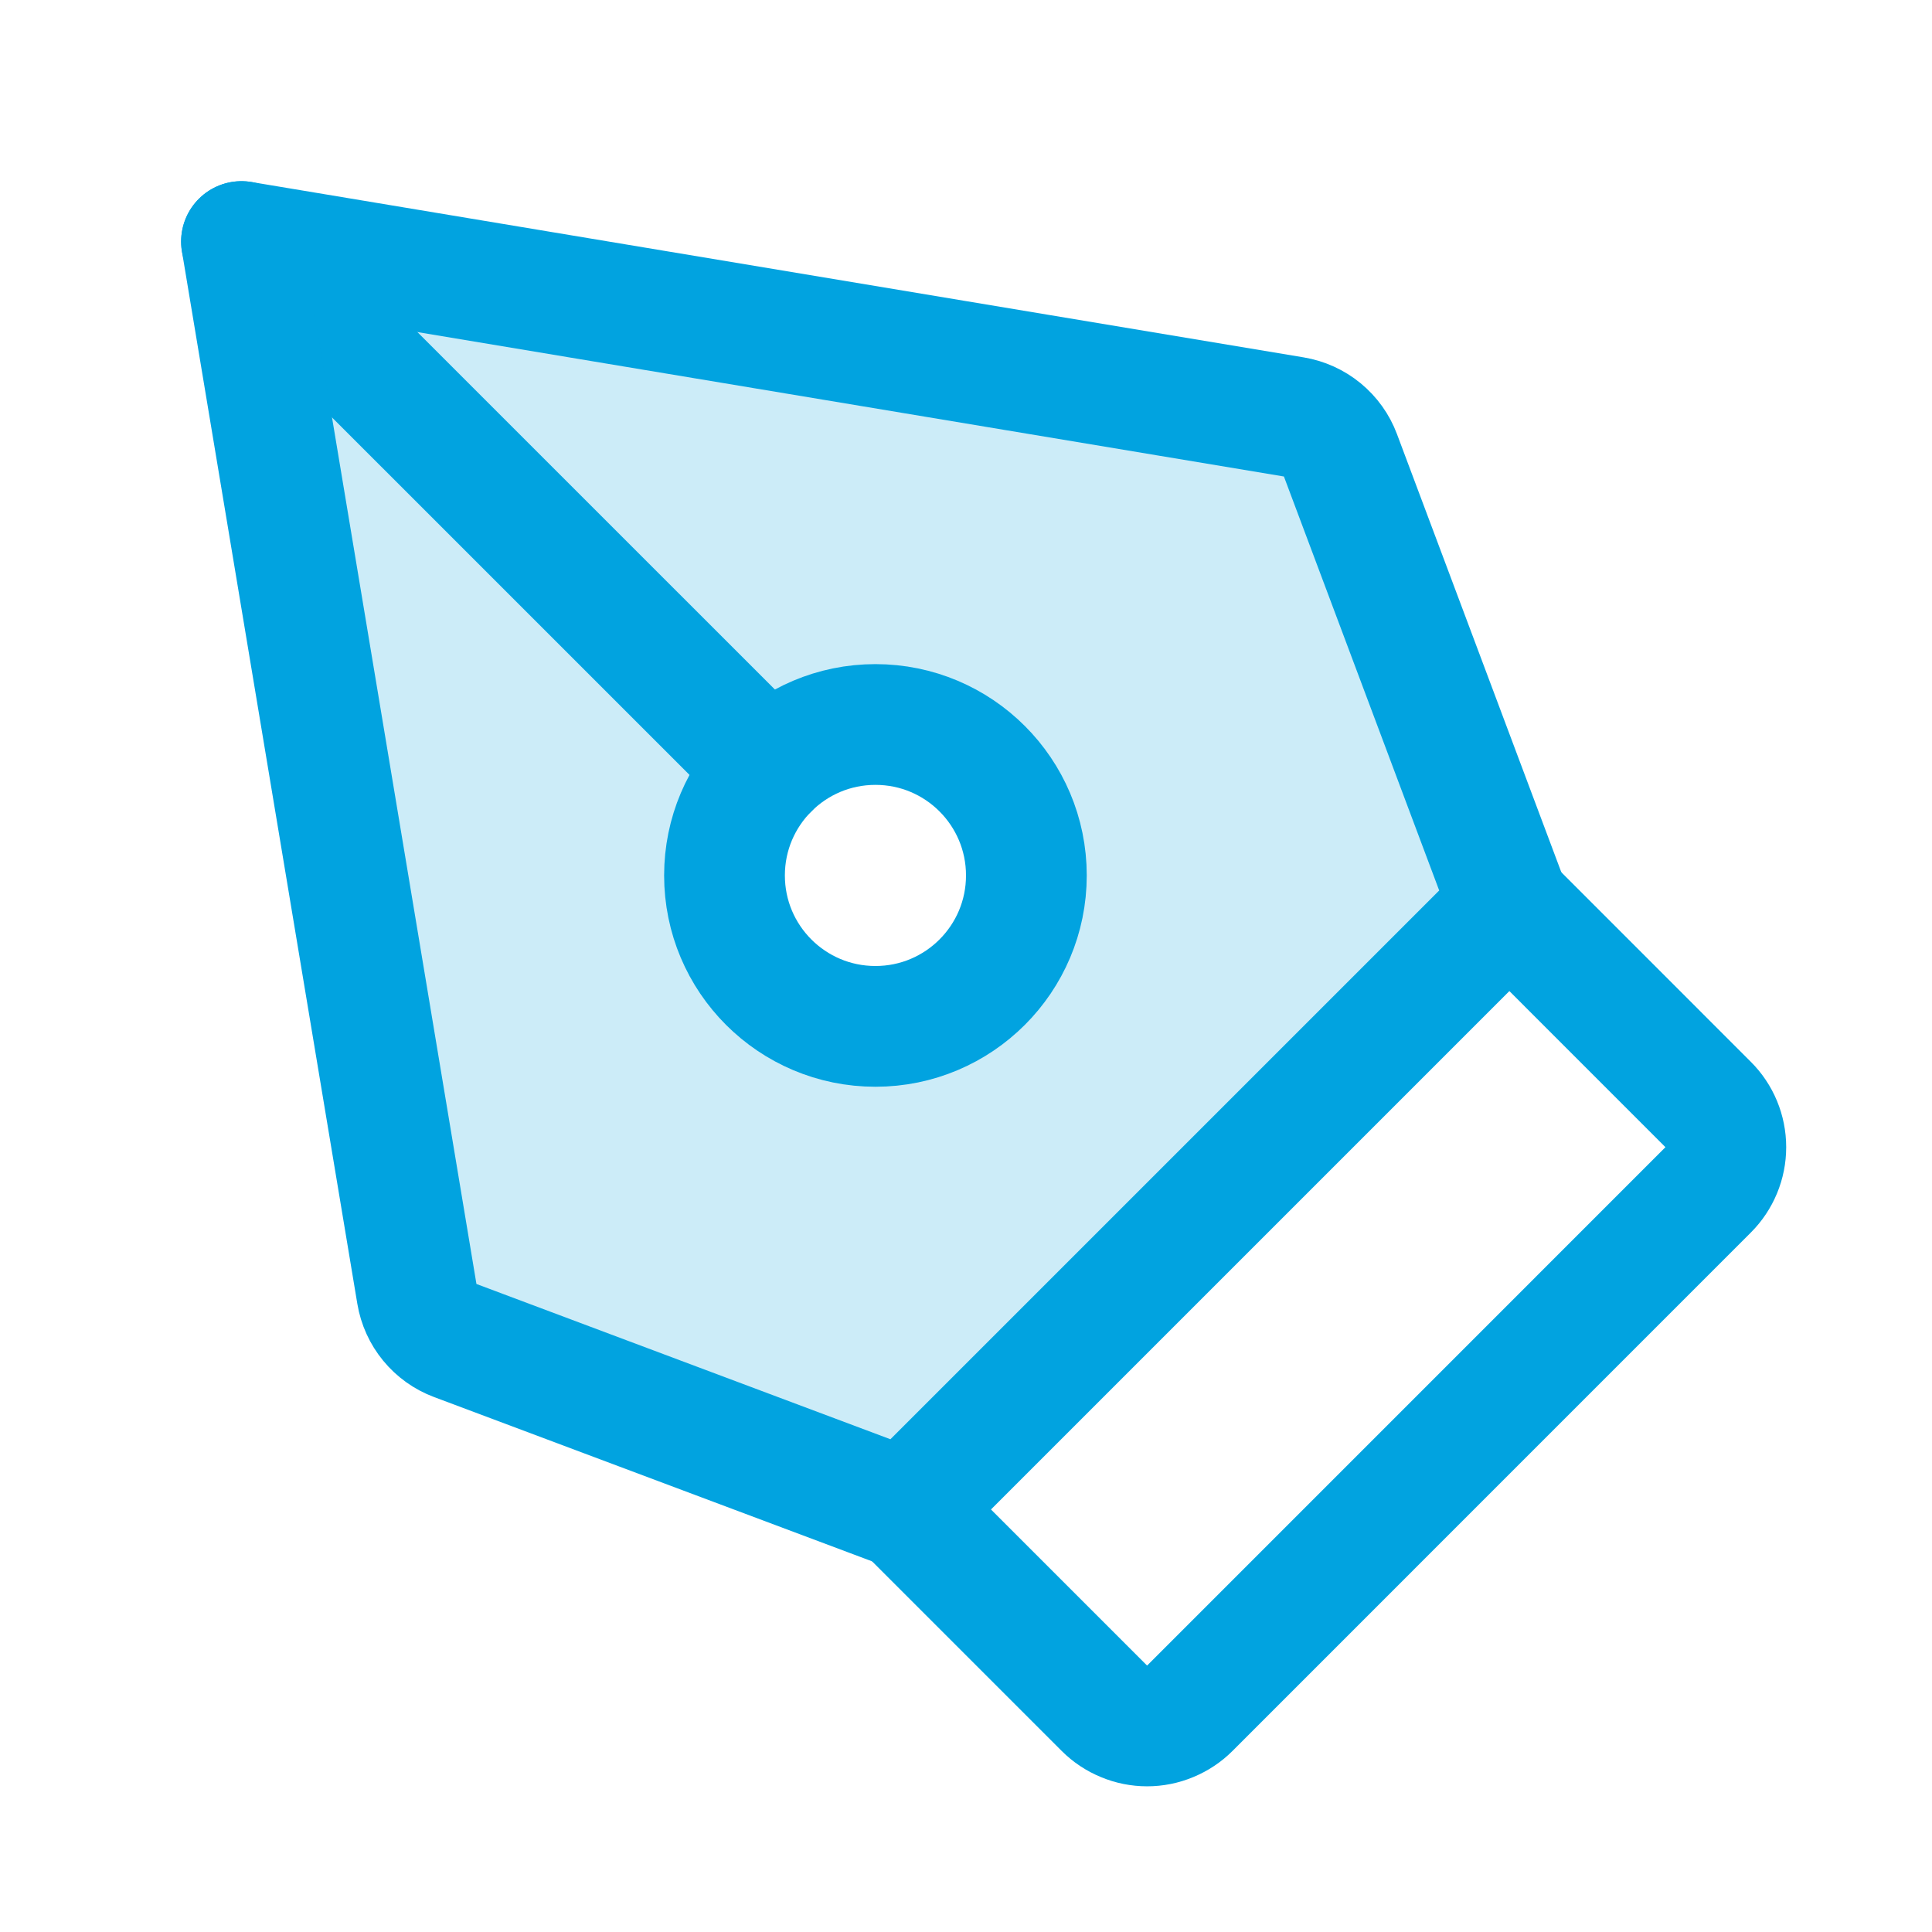 
<svg width="32" height="32" viewBox="0 0 32 32" fill="none" xmlns="http://www.w3.org/2000/svg">
<path opacity="0.2" d="M25 15.001L22.202 7.541C22.14 7.377 22.037 7.232 21.901 7.12C21.766 7.009 21.603 6.935 21.43 6.906L4 4.001L6.905 21.431C6.934 21.605 7.007 21.767 7.119 21.902C7.23 22.038 7.376 22.142 7.54 22.203L14.999 25.001L25 15.001ZM12 14.5C12 14.006 12.147 13.522 12.421 13.111C12.696 12.7 13.086 12.38 13.543 12.19C14 12.001 14.503 11.952 14.988 12.048C15.473 12.145 15.918 12.383 16.268 12.732C16.617 13.082 16.855 13.527 16.952 14.012C17.048 14.497 16.999 15 16.81 15.457C16.62 15.914 16.3 16.304 15.889 16.579C15.478 16.853 14.994 17 14.5 17C14.172 17 13.847 16.935 13.543 16.81C13.24 16.684 12.964 16.5 12.732 16.268C12.5 16.036 12.316 15.76 12.19 15.457C12.065 15.153 12 14.828 12 14.5Z" fill="#01A3E0"/>
<path d="M12 14.5C12 15.881 13.119 17 14.5 17C15.881 17 17 15.881 17 14.5C17 13.119 15.881 12 14.5 12C13.119 12 12 13.119 12 14.5Z" stroke="#01A3E0" stroke-width="2" stroke-linecap="round" stroke-linejoin="round"/>
<path d="M4 4.001L12.732 12.732" stroke="#01A3E0" stroke-width="2" stroke-linecap="round" stroke-linejoin="round"/>
<path d="M4 4.001L6.905 21.431C6.934 21.605 7.008 21.767 7.119 21.902C7.231 22.038 7.376 22.142 7.54 22.203L15 25.001L25 15.001L22.202 7.541C22.141 7.377 22.037 7.232 21.901 7.12C21.766 7.009 21.603 6.935 21.43 6.906L4 4.001Z" stroke="#01A3E0" stroke-width="2" stroke-linecap="round" stroke-linejoin="round"/>
<path d="M14.999 25.001L18.292 28.294C18.385 28.387 18.495 28.46 18.617 28.51C18.738 28.561 18.868 28.587 19 28.587C19.131 28.587 19.261 28.561 19.382 28.51C19.503 28.46 19.614 28.387 19.707 28.294L28.292 19.708C28.48 19.52 28.585 19.266 28.585 19.001C28.585 18.735 28.48 18.481 28.292 18.294L25 15.001" stroke="#01A3E0" stroke-width="2" stroke-linecap="round" stroke-linejoin="round"/>
</svg>
